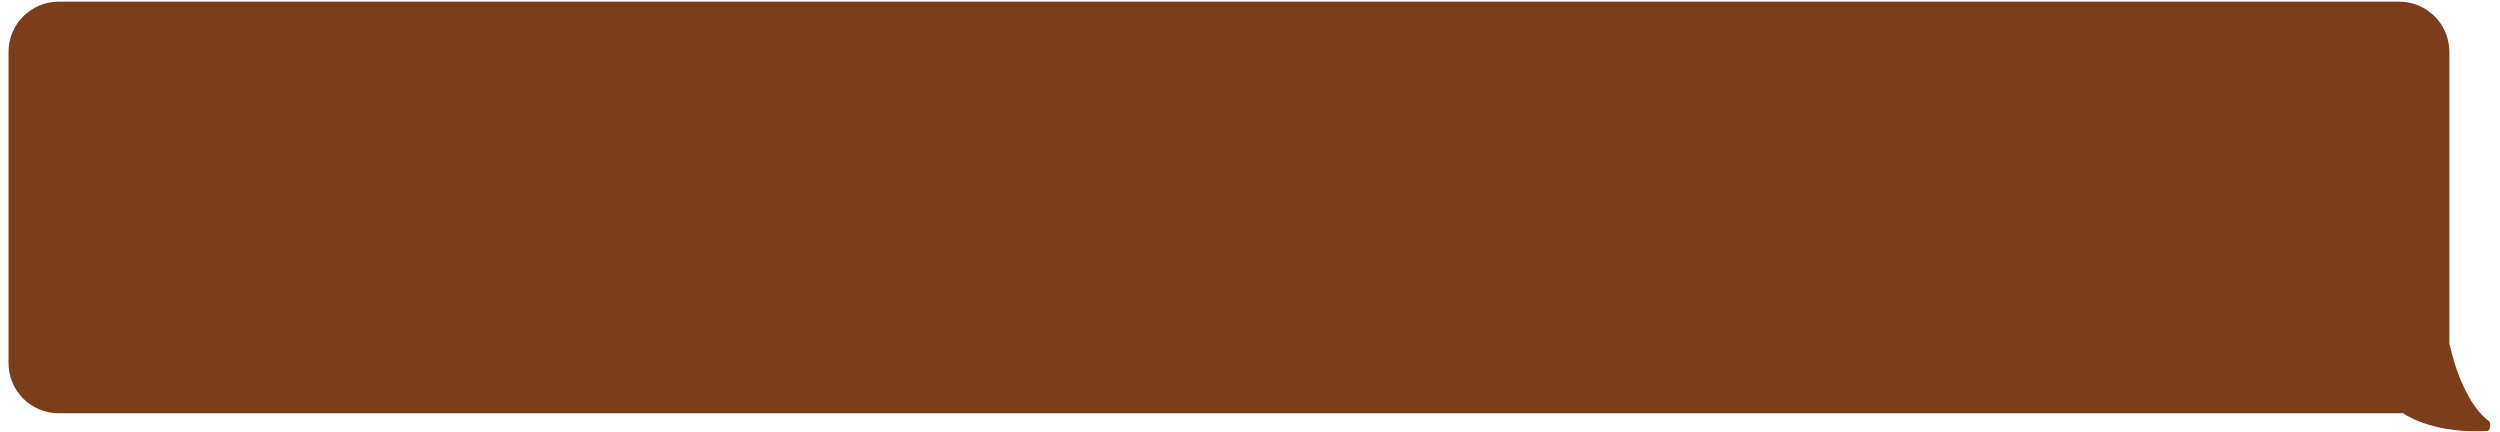<svg width="249" height="43" viewBox="0 0 249 43" fill="none" xmlns="http://www.w3.org/2000/svg">
<path fill-rule="evenodd" clip-rule="evenodd" d="M238.958 0.164C241.719 0.164 243.958 2.403 243.958 5.164V34.313C243.983 34.339 244.001 34.372 244.01 34.411C244.5 36.673 245.803 40.425 247.919 41.968C248.115 42.111 248.025 42.903 247.783 42.917C245.201 43.07 241.85 42.751 239.314 41.152C239.196 41.16 239.078 41.164 238.958 41.164H5.85C3.088 41.164 0.85 38.925 0.85 36.164V5.164C0.85 2.403 3.088 0.164 5.85 0.164H238.958Z" fill="#7C3D1A"/>
</svg>
